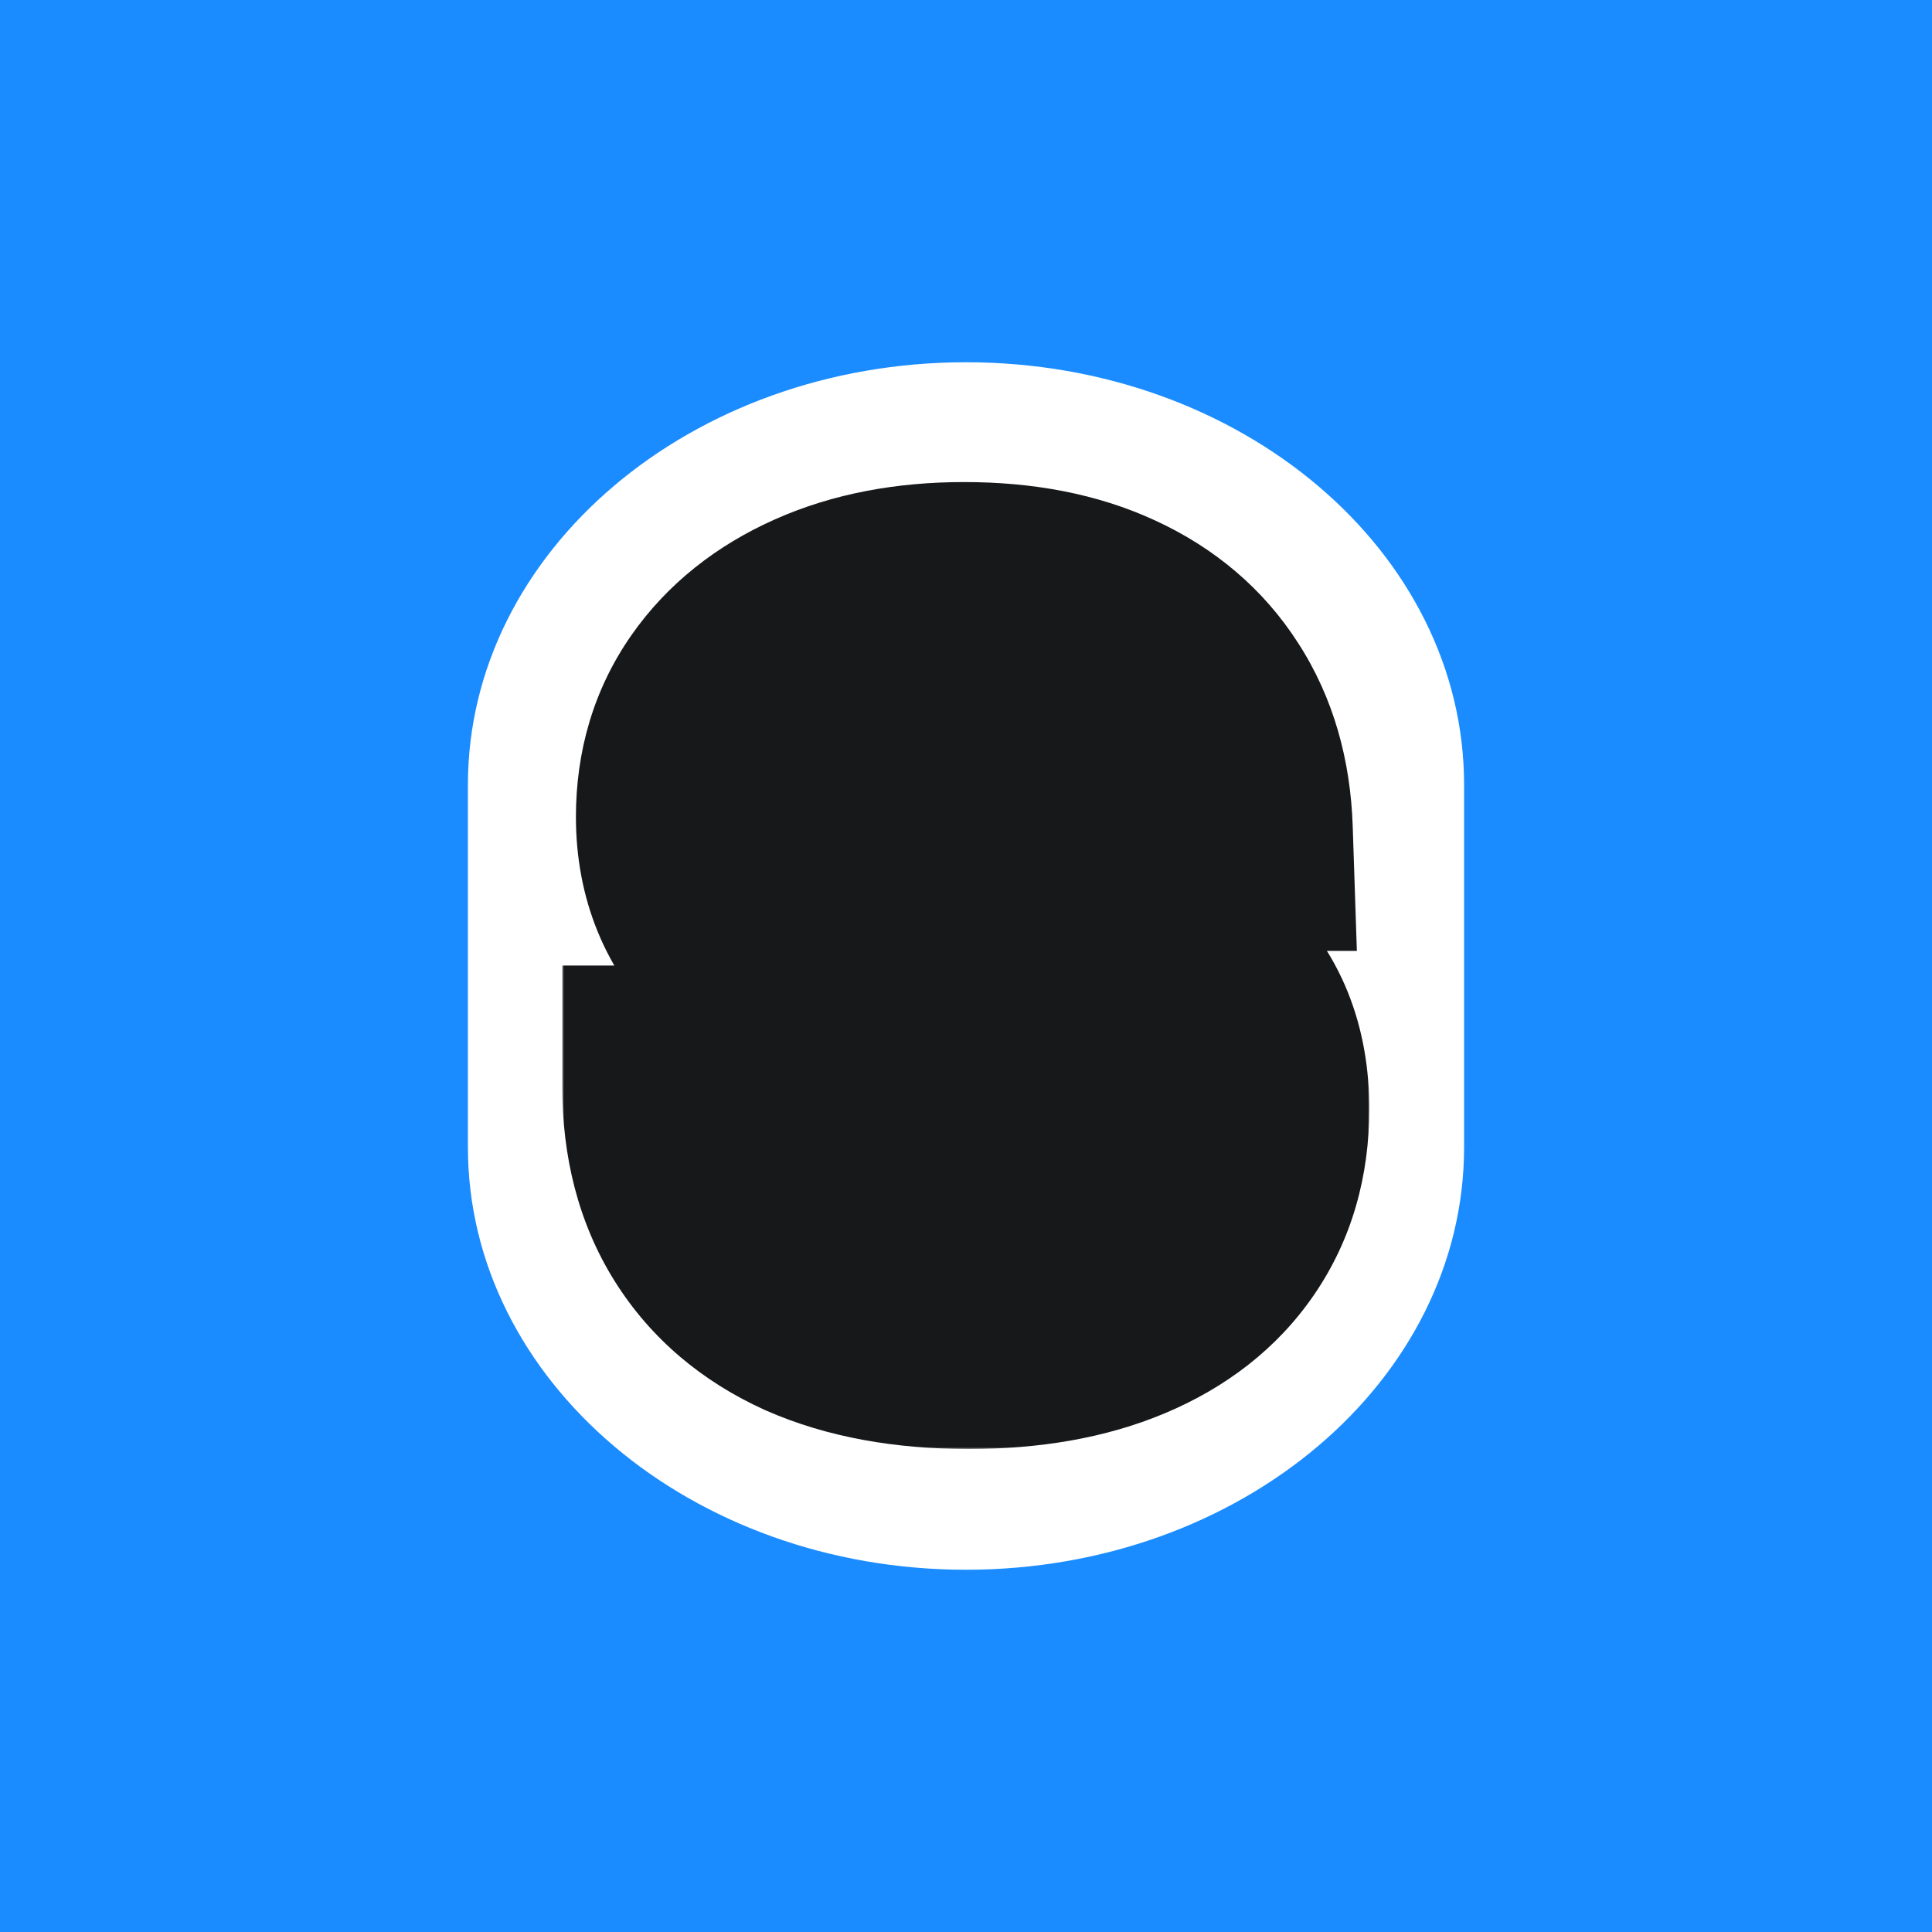 <svg width="512" height="512" viewBox="0 0 512 512" fill="none" xmlns="http://www.w3.org/2000/svg">
<rect width="512" height="512" fill="#1A8CFF"/>
<path fill-rule="evenodd" clip-rule="evenodd" d="M124 304V208C124 146.144 183.098 96 256 96C328.902 96 388 146.144 388 208V304C388 365.856 328.902 416 256 416C183.098 416 124 365.856 124 304Z" fill="white"/>
<mask id="logo-mask" maskUnits="userSpaceOnUse" x="149" y="127" width="214" height="257" fill="black">
<rect fill="white" x="149" y="127" width="214" height="257"/>
<path d="M256.75 352C240.833 352 227.208 349.5 215.875 344.5C204.625 339.417 196 332.083 190 322.5C184 312.917 181 301.375 181 287.875H218.75C218.833 294.542 220.417 300.292 223.5 305.125C226.667 309.958 231.083 313.667 236.75 316.25C242.5 318.75 249.292 320 257.125 320C264.208 320 270.333 319.042 275.5 317.125C280.75 315.125 284.833 312.375 287.75 308.875C290.75 305.292 292.25 301.125 292.25 296.375C292.25 292.458 291.083 289.042 288.75 286.125C286.5 283.125 282.917 280.542 278 278.375C273.167 276.208 266.792 274.25 258.875 272.5L239.375 268.375C220.958 264.375 207.208 258.083 198.125 249.5C189.125 240.833 184.625 229.833 184.625 216.5C184.625 205.167 187.583 195.25 193.5 186.75C199.417 178.25 207.708 171.625 218.375 166.875C229.042 162.125 241.417 159.75 255.5 159.75C269.917 159.75 282.333 162.167 292.75 167C303.25 171.833 311.375 178.75 317.125 187.75C322.958 196.75 326.083 207.5 326.5 220H289.875C289.208 211.25 285.833 204.375 279.75 199.375C273.667 194.375 265.667 191.875 255.75 191.875C249.583 191.875 244.083 192.833 239.25 194.75C234.417 196.667 230.625 199.333 227.875 202.75C225.125 206.167 223.75 210.125 223.75 214.625C223.75 218.458 224.833 221.75 227 224.5C229.167 227.167 232.583 229.542 237.25 231.625C242 233.708 248.167 235.583 255.75 237.25L273.375 241C283.375 243.167 292 245.833 299.25 249C306.5 252.083 312.458 255.792 317.125 260.125C321.792 264.375 325.25 269.292 327.5 274.875C329.75 280.458 330.875 286.792 330.875 293.875C330.875 305.875 327.875 316.25 321.875 325C315.958 333.667 307.458 340.333 296.375 345C285.292 349.667 272.083 352 256.75 352Z"/>
</mask>
<path d="M256.75 352C240.833 352 227.208 349.5 215.875 344.5C204.625 339.417 196 332.083 190 322.5C184 312.917 181 301.375 181 287.875H218.75C218.833 294.542 220.417 300.292 223.5 305.125C226.667 309.958 231.083 313.667 236.75 316.25C242.5 318.75 249.292 320 257.125 320C264.208 320 270.333 319.042 275.5 317.125C280.75 315.125 284.833 312.375 287.75 308.875C290.75 305.292 292.25 301.125 292.25 296.375C292.25 292.458 291.083 289.042 288.75 286.125C286.5 283.125 282.917 280.542 278 278.375C273.167 276.208 266.792 274.25 258.875 272.5L239.375 268.375C220.958 264.375 207.208 258.083 198.125 249.5C189.125 240.833 184.625 229.833 184.625 216.5C184.625 205.167 187.583 195.25 193.5 186.75C199.417 178.25 207.708 171.625 218.375 166.875C229.042 162.125 241.417 159.75 255.5 159.75C269.917 159.75 282.333 162.167 292.75 167C303.25 171.833 311.375 178.75 317.125 187.75C322.958 196.75 326.083 207.5 326.5 220H289.875C289.208 211.25 285.833 204.375 279.75 199.375C273.667 194.375 265.667 191.875 255.75 191.875C249.583 191.875 244.083 192.833 239.25 194.75C234.417 196.667 230.625 199.333 227.875 202.75C225.125 206.167 223.75 210.125 223.75 214.625C223.75 218.458 224.833 221.75 227 224.5C229.167 227.167 232.583 229.542 237.25 231.625C242 233.708 248.167 235.583 255.75 237.25L273.375 241C283.375 243.167 292 245.833 299.25 249C306.5 252.083 312.458 255.792 317.125 260.125C321.792 264.375 325.25 269.292 327.5 274.875C329.75 280.458 330.875 286.792 330.875 293.875C330.875 305.875 327.875 316.25 321.875 325C315.958 333.667 307.458 340.333 296.375 345C285.292 349.667 272.083 352 256.75 352Z" fill="white"/>
<path d="M215.875 344.5L202.698 373.661L202.828 373.72L202.959 373.777L215.875 344.5ZM181 287.875V255.875H149V287.875H181ZM218.75 287.875L250.747 287.475L250.353 255.875H218.75V287.875ZM223.5 305.125L196.522 322.335L196.627 322.499L196.733 322.662L223.5 305.125ZM236.75 316.25L223.476 345.367L223.732 345.484L223.991 345.596L236.75 316.25ZM275.5 317.125L286.63 347.127L286.761 347.078L286.892 347.029L275.5 317.125ZM287.75 308.875L263.214 288.333L263.19 288.361L263.167 288.389L287.75 308.875ZM288.75 286.125L263.15 305.325L263.45 305.725L263.762 306.115L288.75 286.125ZM278 278.375L264.91 307.575L265.003 307.617L265.096 307.658L278 278.375ZM258.875 272.5L265.782 241.254L265.64 241.223L265.498 241.193L258.875 272.5ZM239.375 268.375L232.583 299.646L232.668 299.664L232.752 299.682L239.375 268.375ZM198.125 249.5L175.928 272.55L176.037 272.655L176.147 272.758L198.125 249.5ZM193.5 186.75L167.236 168.468L193.5 186.75ZM292.75 167L279.281 196.027L279.325 196.048L279.369 196.068L292.75 167ZM317.125 187.75L290.159 204.978L290.215 205.067L290.272 205.155L317.125 187.75ZM326.5 220V252H359.584L358.482 218.934L326.5 220ZM289.875 220L257.967 222.431L260.22 252H289.875V220ZM227 224.5L201.864 244.304L202.013 244.493L202.164 244.679L227 224.5ZM237.25 231.625L224.205 260.845L224.301 260.888L224.397 260.93L237.25 231.625ZM255.75 237.25L248.881 268.504L248.986 268.527L249.091 268.549L255.75 237.25ZM273.375 241L280.151 209.726L280.093 209.713L280.034 209.701L273.375 241ZM299.25 249L286.441 278.325L286.584 278.387L286.726 278.448L299.25 249ZM317.125 260.125L295.351 283.574L295.464 283.68L295.578 283.784L317.125 260.125ZM321.875 325L295.484 306.903L295.465 306.93L295.446 306.957L321.875 325ZM296.375 345L283.957 315.508L296.375 345ZM256.75 320C244.064 320 235.072 317.994 228.791 315.223L202.959 373.777C219.344 381.006 237.603 384 256.75 384V320ZM229.052 315.339C222.998 312.604 219.469 309.266 217.123 305.519L162.877 339.481C172.531 354.9 186.252 366.23 202.698 373.661L229.052 315.339ZM217.123 305.519C214.881 301.939 213 296.546 213 287.875H149C149 306.204 153.119 323.894 162.877 339.481L217.123 305.519ZM181 319.875H218.75V255.875H181V319.875ZM186.752 288.275C186.898 299.915 189.739 311.703 196.522 322.335L250.478 287.915C250.59 288.091 250.681 288.264 250.749 288.417C250.816 288.57 250.845 288.668 250.852 288.692C250.866 288.745 250.759 288.389 250.747 287.475L186.752 288.275ZM196.733 322.662C203.472 332.947 212.754 340.479 223.476 345.367L250.024 287.133C249.811 287.036 249.702 286.97 249.674 286.953C249.648 286.937 249.685 286.958 249.764 287.024C249.844 287.091 249.94 287.183 250.039 287.294C250.138 287.405 250.214 287.508 250.267 287.588L196.733 322.662ZM223.991 345.596C234.637 350.225 245.962 352 257.125 352V288C252.622 288 250.363 287.275 249.509 286.904L223.991 345.596ZM257.125 352C266.975 352 277.047 350.682 286.63 347.127L264.37 287.123C263.619 287.401 261.441 288 257.125 288V352ZM286.892 347.029C296.09 343.525 305.169 337.957 312.333 329.361L263.167 288.389C263.796 287.634 264.357 287.201 264.625 287.021C264.87 286.856 264.765 286.971 264.108 287.221L286.892 347.029ZM312.286 329.417C320.194 319.972 324.25 308.501 324.25 296.375H260.25C260.25 295.324 260.427 293.862 261.017 292.223C261.609 290.578 262.436 289.262 263.214 288.333L312.286 329.417ZM324.25 296.375C324.25 285.573 320.843 275.016 313.738 266.135L263.762 306.115C262.701 304.788 261.744 303.126 261.092 301.216C260.446 299.324 260.25 297.636 260.25 296.375H324.25ZM314.35 266.925C307.682 258.034 298.803 252.573 290.904 249.092L265.096 307.658C265.929 308.025 266.024 308.157 265.661 307.895C265.283 307.623 264.275 306.825 263.15 305.325L314.35 266.925ZM291.09 249.175C283.519 245.781 274.831 243.255 265.782 241.254L251.968 303.746C258.752 305.245 262.814 306.636 264.91 307.575L291.09 249.175ZM265.498 241.193L245.998 237.068L232.752 299.682L252.252 303.807L265.498 241.193ZM246.167 237.104C230.763 233.759 223.319 229.281 220.103 226.241L176.147 272.758C191.097 286.886 211.153 294.991 232.583 299.646L246.167 237.104ZM220.322 226.45C218.039 224.252 216.625 221.788 216.625 216.5H152.625C152.625 237.879 160.211 257.414 175.928 272.55L220.322 226.45ZM216.625 216.5C216.625 211.057 217.934 207.66 219.764 205.032L167.236 168.468C157.232 182.84 152.625 199.276 152.625 216.5H216.625ZM219.764 205.032C221.936 201.91 225.361 198.793 231.393 196.108L205.357 137.642C190.055 144.457 176.897 154.59 167.236 168.468L219.764 205.032ZM231.393 196.108C237.208 193.518 244.995 191.75 255.5 191.75V127.75C237.838 127.75 220.876 130.732 205.357 137.642L231.393 196.108ZM255.5 191.75C266.418 191.75 274.019 193.586 279.281 196.027L306.219 137.973C290.648 130.748 273.415 127.75 255.5 127.75V191.75ZM279.369 196.068C284.778 198.558 287.982 201.571 290.159 204.978L344.091 170.522C334.768 155.929 321.722 145.109 306.131 137.932L279.369 196.068ZM290.272 205.155C292.45 208.515 294.262 213.399 294.518 221.066L358.482 218.934C357.904 201.601 353.467 184.985 343.978 170.345L290.272 205.155ZM326.5 188H289.875V252H326.5V188ZM321.783 217.569C320.537 201.217 313.697 185.855 300.069 174.654L259.431 224.096C259.283 223.974 259.041 223.749 258.774 223.413C258.505 223.075 258.283 222.718 258.118 222.383C257.771 221.675 257.899 221.527 257.967 222.431L321.783 217.569ZM300.069 174.654C286.904 163.833 271.109 159.875 255.75 159.875V223.875C258.047 223.875 259.238 224.167 259.643 224.293C259.966 224.394 259.774 224.378 259.431 224.096L300.069 174.654ZM255.75 159.875C246.28 159.875 236.67 161.349 227.454 165.004L251.046 224.496C251.496 224.318 252.886 223.875 255.75 223.875V159.875ZM227.454 165.004C218.437 168.579 209.757 174.225 202.947 182.686L252.803 222.814C252.198 223.567 251.603 224.072 251.19 224.362C250.798 224.638 250.688 224.639 251.046 224.496L227.454 165.004ZM202.947 182.686C195.493 191.947 191.75 203.032 191.75 214.625H255.75C255.75 215.685 255.579 217.143 255.009 218.782C254.437 220.431 253.622 221.797 252.803 222.814L202.947 182.686ZM191.75 214.625C191.75 224.918 194.822 235.366 201.864 244.304L252.136 204.696C253.34 206.225 254.32 208.025 254.959 209.965C255.586 211.871 255.75 213.501 255.75 214.625H191.75ZM202.164 244.679C208.663 252.678 217.008 257.632 224.205 260.845L250.295 202.405C249.393 202.002 249.195 201.827 249.452 202.006C249.709 202.184 250.676 202.894 251.836 204.321L202.164 244.679ZM224.397 260.93C231.768 264.163 240.149 266.585 248.881 268.504L262.619 205.996C256.184 204.582 252.232 203.254 250.103 202.32L224.397 260.93ZM249.091 268.549L266.716 272.299L280.034 209.701L262.409 205.951L249.091 268.549ZM266.599 272.274C275.096 274.115 281.601 276.211 286.441 278.325L312.059 219.675C302.399 215.456 291.654 212.218 280.151 209.726L266.599 272.274ZM286.726 278.448C291.347 280.413 293.954 282.278 295.351 283.574L338.899 236.676C330.962 229.305 321.653 223.754 311.774 219.552L286.726 278.448ZM295.578 283.784C296.866 284.957 297.455 285.931 297.819 286.836L357.181 262.914C353.045 252.653 346.717 243.793 338.672 236.466L295.578 283.784ZM297.819 286.836C298.292 288.009 298.875 290.179 298.875 293.875H362.875C362.875 283.405 361.208 272.908 357.181 262.914L297.819 286.836ZM298.875 293.875C298.875 300.292 297.364 304.161 295.484 306.903L348.266 343.097C358.386 328.339 362.875 311.458 362.875 293.875H298.875ZM295.446 306.957C293.487 309.828 290.216 312.872 283.957 315.508L308.793 374.492C324.701 367.794 338.43 357.506 348.304 343.043L295.446 306.957ZM283.957 315.508C277.725 318.132 268.945 320 256.75 320V384C275.222 384 292.859 381.201 308.793 374.492L283.957 315.508Z" fill="#17181A" mask="url(#logo-mask)"/>
</svg>
